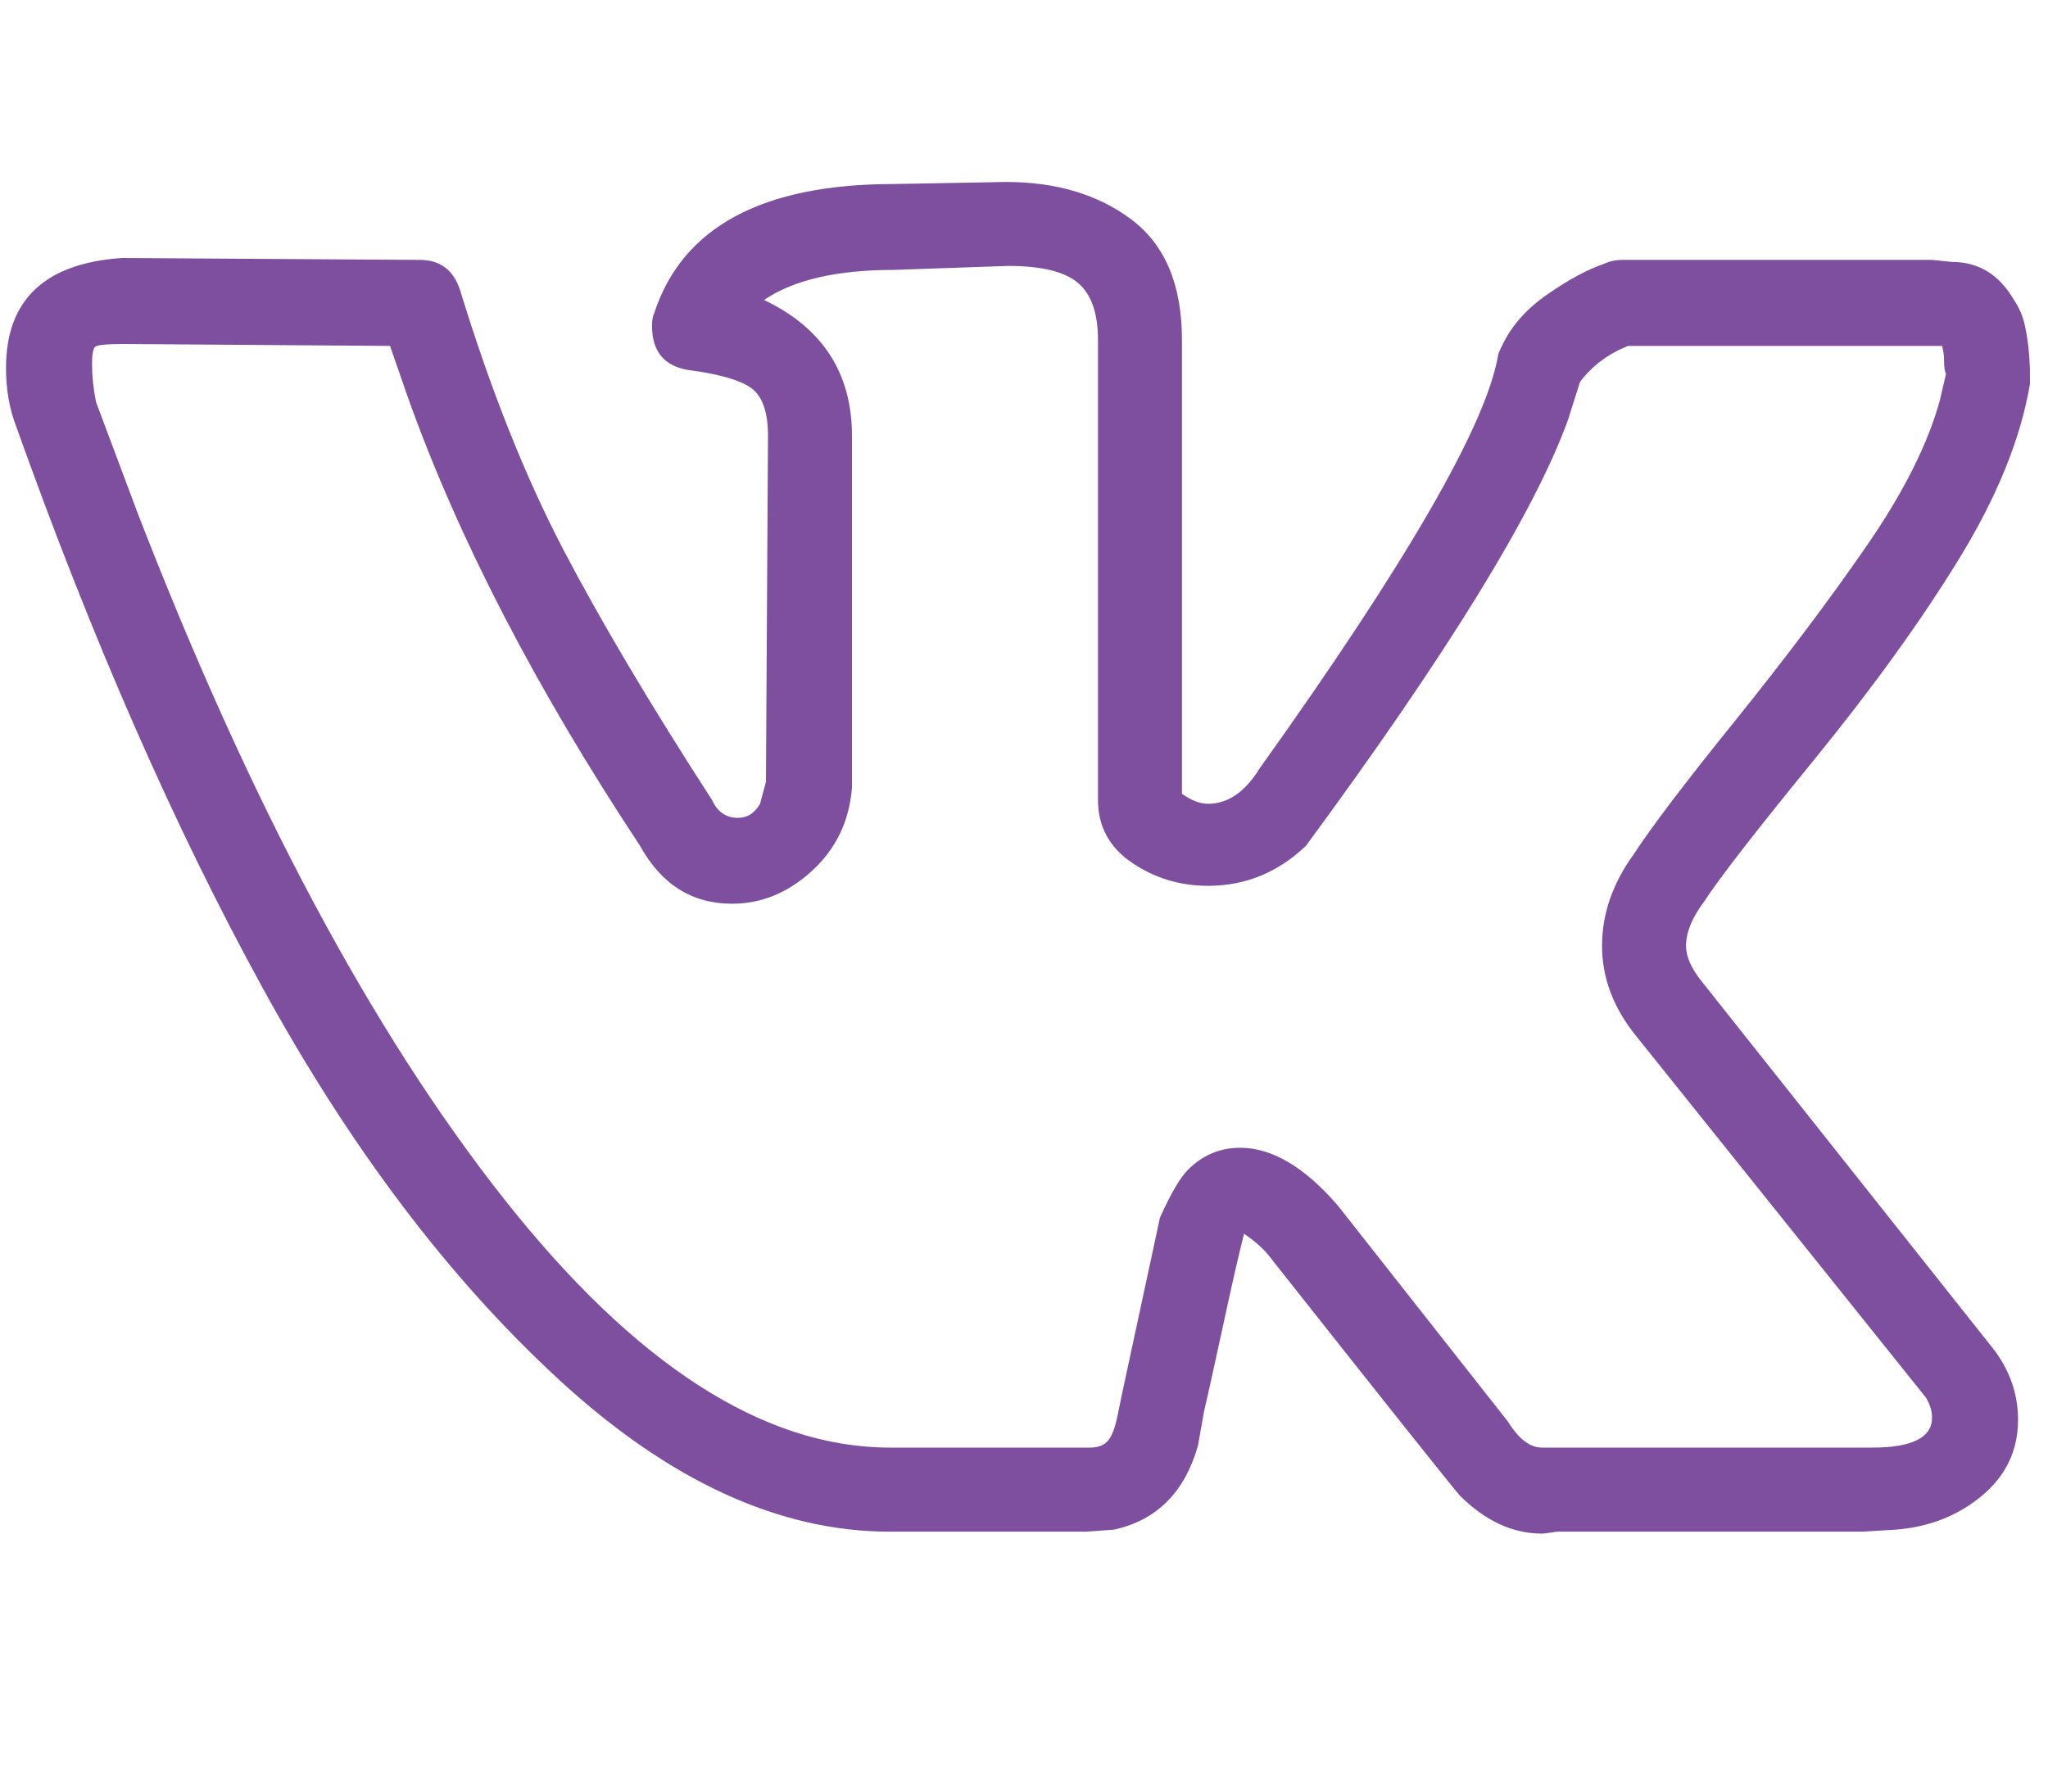<svg width="16" height="14" viewBox="0 0 16 14" fill="none" xmlns="http://www.w3.org/2000/svg">
<path d="M0.047 2.875C0.047 2.344 0.349 2.057 0.953 2.016L3.281 2.031C3.438 2.031 3.542 2.109 3.594 2.266C3.833 3.047 4.102 3.721 4.398 4.289C4.695 4.857 5.083 5.51 5.562 6.25C5.604 6.344 5.672 6.391 5.766 6.391C5.839 6.391 5.896 6.354 5.938 6.281L5.984 6.109L6 3.406C6 3.219 5.956 3.094 5.867 3.031C5.779 2.969 5.615 2.922 5.375 2.891C5.188 2.859 5.094 2.745 5.094 2.547C5.094 2.505 5.099 2.474 5.109 2.453C5.328 1.776 5.953 1.438 6.984 1.438L7.859 1.422C8.255 1.422 8.583 1.521 8.844 1.719C9.104 1.917 9.234 2.229 9.234 2.656V6.203C9.307 6.255 9.375 6.281 9.438 6.281C9.594 6.281 9.729 6.188 9.844 6C10.99 4.396 11.609 3.323 11.703 2.781C11.703 2.771 11.713 2.745 11.734 2.703C11.807 2.547 11.927 2.411 12.094 2.297C12.26 2.182 12.406 2.104 12.531 2.062C12.573 2.042 12.62 2.031 12.672 2.031H15.094L15.25 2.047C15.458 2.047 15.62 2.146 15.734 2.344C15.776 2.406 15.805 2.474 15.82 2.547C15.836 2.62 15.846 2.693 15.852 2.766C15.857 2.839 15.859 2.88 15.859 2.891V3C15.787 3.427 15.602 3.883 15.305 4.367C15.008 4.852 14.63 5.375 14.172 5.938C13.713 6.5 13.427 6.87 13.312 7.047C13.219 7.172 13.172 7.286 13.172 7.391C13.172 7.474 13.213 7.568 13.297 7.672L15.578 10.547C15.703 10.713 15.766 10.896 15.766 11.094C15.766 11.333 15.672 11.531 15.484 11.688C15.297 11.844 15.073 11.932 14.812 11.953L14.547 11.969H12.172C12.162 11.969 12.141 11.971 12.109 11.977C12.078 11.982 12.057 11.984 12.047 11.984C11.818 11.984 11.604 11.885 11.406 11.688C11.333 11.604 10.844 10.99 9.938 9.844C9.885 9.771 9.812 9.703 9.719 9.641C9.677 9.807 9.622 10.047 9.555 10.359C9.487 10.672 9.438 10.896 9.406 11.031L9.359 11.297C9.255 11.662 9.036 11.88 8.703 11.953L8.484 11.969H6.953C6.089 11.969 5.227 11.573 4.367 10.781C3.508 9.99 2.734 8.966 2.047 7.711C1.359 6.456 0.719 4.995 0.125 3.328C0.073 3.193 0.047 3.042 0.047 2.875ZM9.438 6.922C9.219 6.922 9.021 6.862 8.844 6.742C8.667 6.622 8.578 6.458 8.578 6.25V2.656C8.578 2.448 8.526 2.299 8.422 2.211C8.318 2.122 8.135 2.078 7.875 2.078L6.984 2.109C6.536 2.109 6.198 2.188 5.969 2.344C6.427 2.562 6.656 2.917 6.656 3.406V6.156C6.635 6.417 6.531 6.633 6.344 6.805C6.156 6.977 5.948 7.062 5.719 7.062C5.406 7.062 5.167 6.911 5 6.609C4.188 5.38 3.583 4.214 3.188 3.109L3.047 2.703L0.969 2.688C0.833 2.688 0.758 2.695 0.742 2.711C0.727 2.727 0.719 2.771 0.719 2.844C0.719 2.938 0.729 3.036 0.75 3.141L1.078 4.016C1.953 6.276 2.904 8.057 3.93 9.359C4.956 10.662 5.964 11.312 6.953 11.312H8.516C8.578 11.312 8.625 11.294 8.656 11.258C8.688 11.221 8.714 11.151 8.734 11.047L8.766 10.891L9.062 9.516C9.146 9.328 9.219 9.203 9.281 9.141C9.396 9.026 9.531 8.969 9.688 8.969C9.938 8.969 10.193 9.12 10.453 9.422L11.781 11.109C11.865 11.245 11.953 11.312 12.047 11.312H14.625C14.938 11.312 15.094 11.234 15.094 11.078C15.094 11.026 15.078 10.974 15.047 10.922L12.781 8.094C12.604 7.875 12.516 7.641 12.516 7.391C12.516 7.141 12.599 6.901 12.766 6.672C12.901 6.464 13.164 6.117 13.555 5.633C13.945 5.148 14.287 4.695 14.578 4.273C14.87 3.852 15.062 3.469 15.156 3.125L15.203 2.922C15.193 2.901 15.188 2.867 15.188 2.82C15.188 2.773 15.182 2.734 15.172 2.703H12.719C12.562 2.766 12.438 2.859 12.344 2.984L12.25 3.281C11.99 4 11.307 5.109 10.203 6.609C9.984 6.818 9.729 6.922 9.438 6.922Z" fill="#7D4F9E"/>
</svg>
